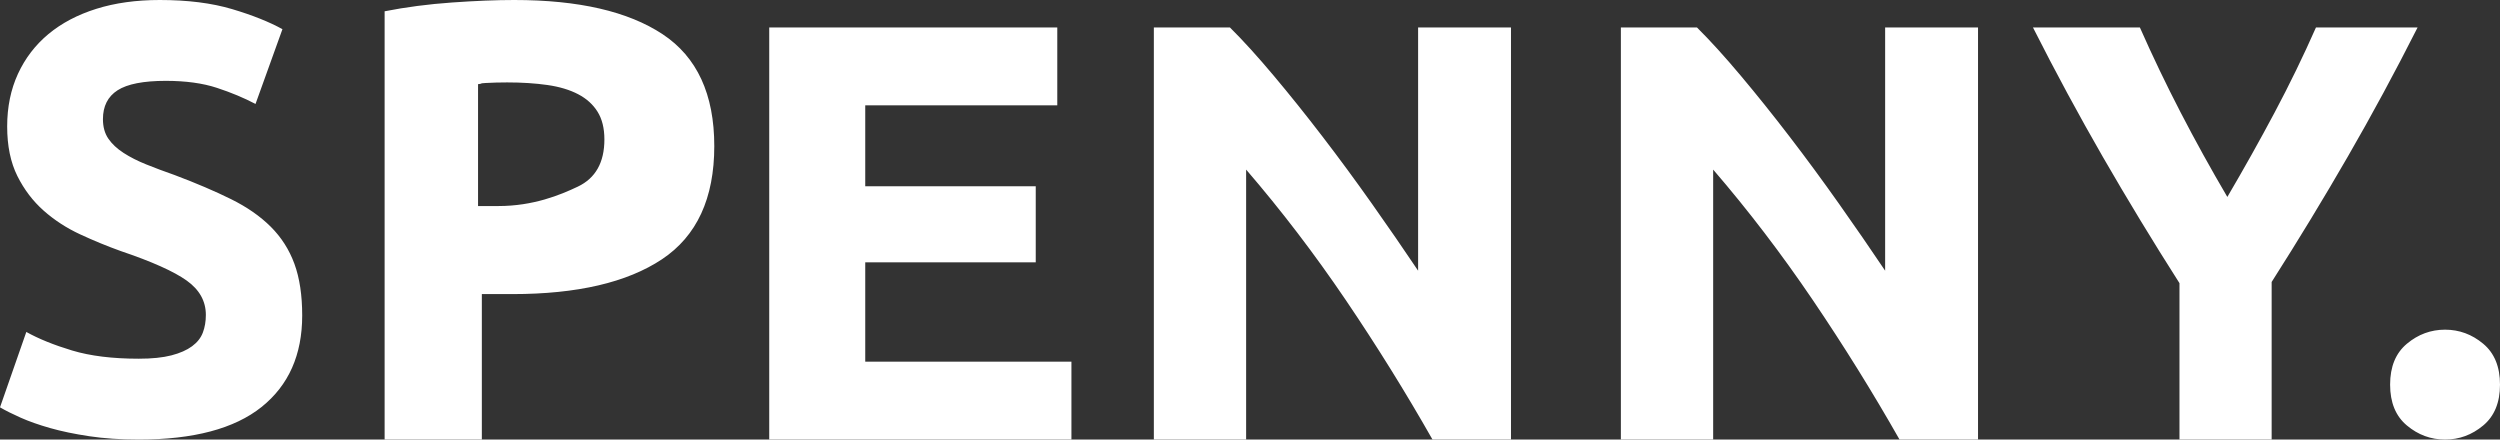 <?xml version="1.0" encoding="UTF-8"?>
<svg width="91px" height="16px" viewBox="0 0 91 16" version="1.1" xmlns="http://www.w3.org/2000/svg" xmlns:xlink="http://www.w3.org/1999/xlink">
    <rect x="0" y="0" width="91" height="16" fill="#333333" stroke="none"/>
    <!-- Generator: Sketch 53.2 (72643) - https://sketchapp.com -->
    <title>SPENNY.</title>
    <desc>Created with Sketch.</desc>
    <g id="Page-1" stroke="none" stroke-width="1" fill="none" fill-rule="evenodd">
        <g id="Desktop-HD" transform="translate(-131, -32)" fill="#FFFFFF" fill-rule="nonzero">
            <path d="M136.053,45.057 C136.533,45.057 136.928,45.016 137.241,44.935 C137.553,44.854 137.803,44.743 137.992,44.603 C138.181,44.463 138.312,44.297 138.384,44.105 C138.457,43.913 138.493,43.699 138.493,43.463 C138.493,42.962 138.261,42.545 137.796,42.213 C137.331,41.881 136.533,41.523 135.4,41.14 C134.906,40.963 134.413,40.76 133.919,40.531 C133.425,40.302 132.982,40.015 132.59,39.668 C132.198,39.321 131.879,38.901 131.632,38.407 C131.385,37.912 131.261,37.311 131.261,36.603 C131.261,35.895 131.392,35.257 131.653,34.689 C131.915,34.121 132.285,33.638 132.764,33.239 C133.244,32.841 133.824,32.535 134.507,32.321 C135.189,32.107 135.959,32 136.816,32 C137.832,32 138.711,32.111 139.451,32.332 C140.192,32.553 140.802,32.797 141.281,33.062 L140.301,35.784 C139.88,35.563 139.412,35.367 138.896,35.198 C138.381,35.028 137.76,34.943 137.034,34.943 C136.22,34.943 135.636,35.058 135.28,35.286 C134.924,35.515 134.747,35.865 134.747,36.337 C134.747,36.618 134.812,36.854 134.943,37.046 C135.073,37.237 135.258,37.411 135.498,37.566 C135.738,37.721 136.014,37.861 136.326,37.986 C136.638,38.112 136.983,38.241 137.36,38.373 C138.145,38.669 138.827,38.96 139.408,39.248 C139.989,39.535 140.472,39.871 140.856,40.254 C141.241,40.638 141.528,41.088 141.717,41.604 C141.906,42.121 142,42.748 142,43.485 C142,44.917 141.506,46.027 140.519,46.816 C139.531,47.605 138.043,48 136.053,48 C135.385,48 134.783,47.959 134.246,47.878 C133.708,47.797 133.233,47.698 132.819,47.58 C132.405,47.462 132.049,47.336 131.751,47.203 C131.454,47.071 131.203,46.945 131,46.827 L131.958,44.083 C132.409,44.334 132.964,44.559 133.625,44.758 C134.285,44.957 135.095,45.057 136.053,45.057 Z M149.718,32 C152.062,32 153.862,32.415 155.117,33.244 C156.372,34.073 157,35.431 157,37.318 C157,39.22 156.365,40.593 155.095,41.438 C153.824,42.282 152.009,42.705 149.65,42.705 L148.539,42.705 L148.539,48 L145,48 L145,32.411 C145.771,32.259 146.588,32.152 147.45,32.091 C148.312,32.03 149.068,32 149.718,32 Z M149.462,35 C149.195,35 148.932,35.007 148.672,35.021 C148.413,35.035 148.59,35.049 148.401,35.063 L148.401,39.5 L149.14,39.5 C150.413,39.5 151.388,39.1 152.033,38.793 C152.678,38.486 153,37.913 153,37.075 C153,36.669 152.917,36.334 152.752,36.069 C152.587,35.803 152.351,35.59 152.045,35.43 C151.738,35.269 151.365,35.157 150.925,35.094 C150.484,35.031 149.997,35 149.462,35 Z M159,48 L159,33 L169.485,33 L169.485,35.835 L162.495,35.835 L162.495,38.779 L168.701,38.779 L168.701,41.55 L162.495,41.55 L162.495,45.165 L170,45.165 L170,48 L159,48 Z M183.143,48 C182.168,46.283 181.114,44.587 179.98,42.913 C178.846,41.24 177.639,39.659 176.359,38.173 L176.359,48 L173,48 L173,33 L175.77,33 C176.25,33.476 176.781,34.061 177.362,34.753 C177.944,35.446 178.537,36.185 179.14,36.972 C179.744,37.758 180.343,38.574 180.94,39.418 C181.536,40.262 182.096,41.074 182.619,41.853 L182.619,33 L186,33 L186,48 L183.143,48 Z M200.143,48 C199.168,46.283 198.114,44.587 196.98,42.913 C195.846,41.24 194.639,39.659 193.359,38.173 L193.359,48 L190,48 L190,33 L192.77,33 C193.25,33.476 193.781,34.061 194.362,34.753 C194.944,35.446 195.537,36.185 196.14,36.972 C196.744,37.758 197.343,38.574 197.94,39.418 C198.536,40.262 199.096,41.074 199.619,41.853 L199.619,33 L203,33 L203,48 L200.143,48 Z M212.075,39.169 C212.677,38.144 213.251,37.12 213.796,36.095 C214.341,35.071 214.842,34.039 215.301,33 L219,33 C218.183,34.616 217.337,36.182 216.462,37.697 C215.588,39.212 214.663,40.734 213.688,42.264 L213.688,48 L210.333,48 L210.333,42.307 C209.358,40.778 208.43,39.248 207.548,37.719 C206.667,36.189 205.817,34.616 205,33 L208.892,33 C209.351,34.039 209.846,35.071 210.376,36.095 C210.907,37.12 211.473,38.144 212.075,39.169 Z M222,46 C222,46.652 221.796,47.149 221.387,47.489 C220.978,47.83 220.516,48 220,48 C219.484,48 219.022,47.83 218.613,47.489 C218.204,47.149 218,46.652 218,46 C218,45.348 218.204,44.851 218.613,44.511 C219.022,44.17 219.484,44 220,44 C220.516,44 220.978,44.17 221.387,44.511 C221.796,44.851 222,45.348 222,46 Z" id="SPENNY."></path>
        </g>
    </g>
</svg>